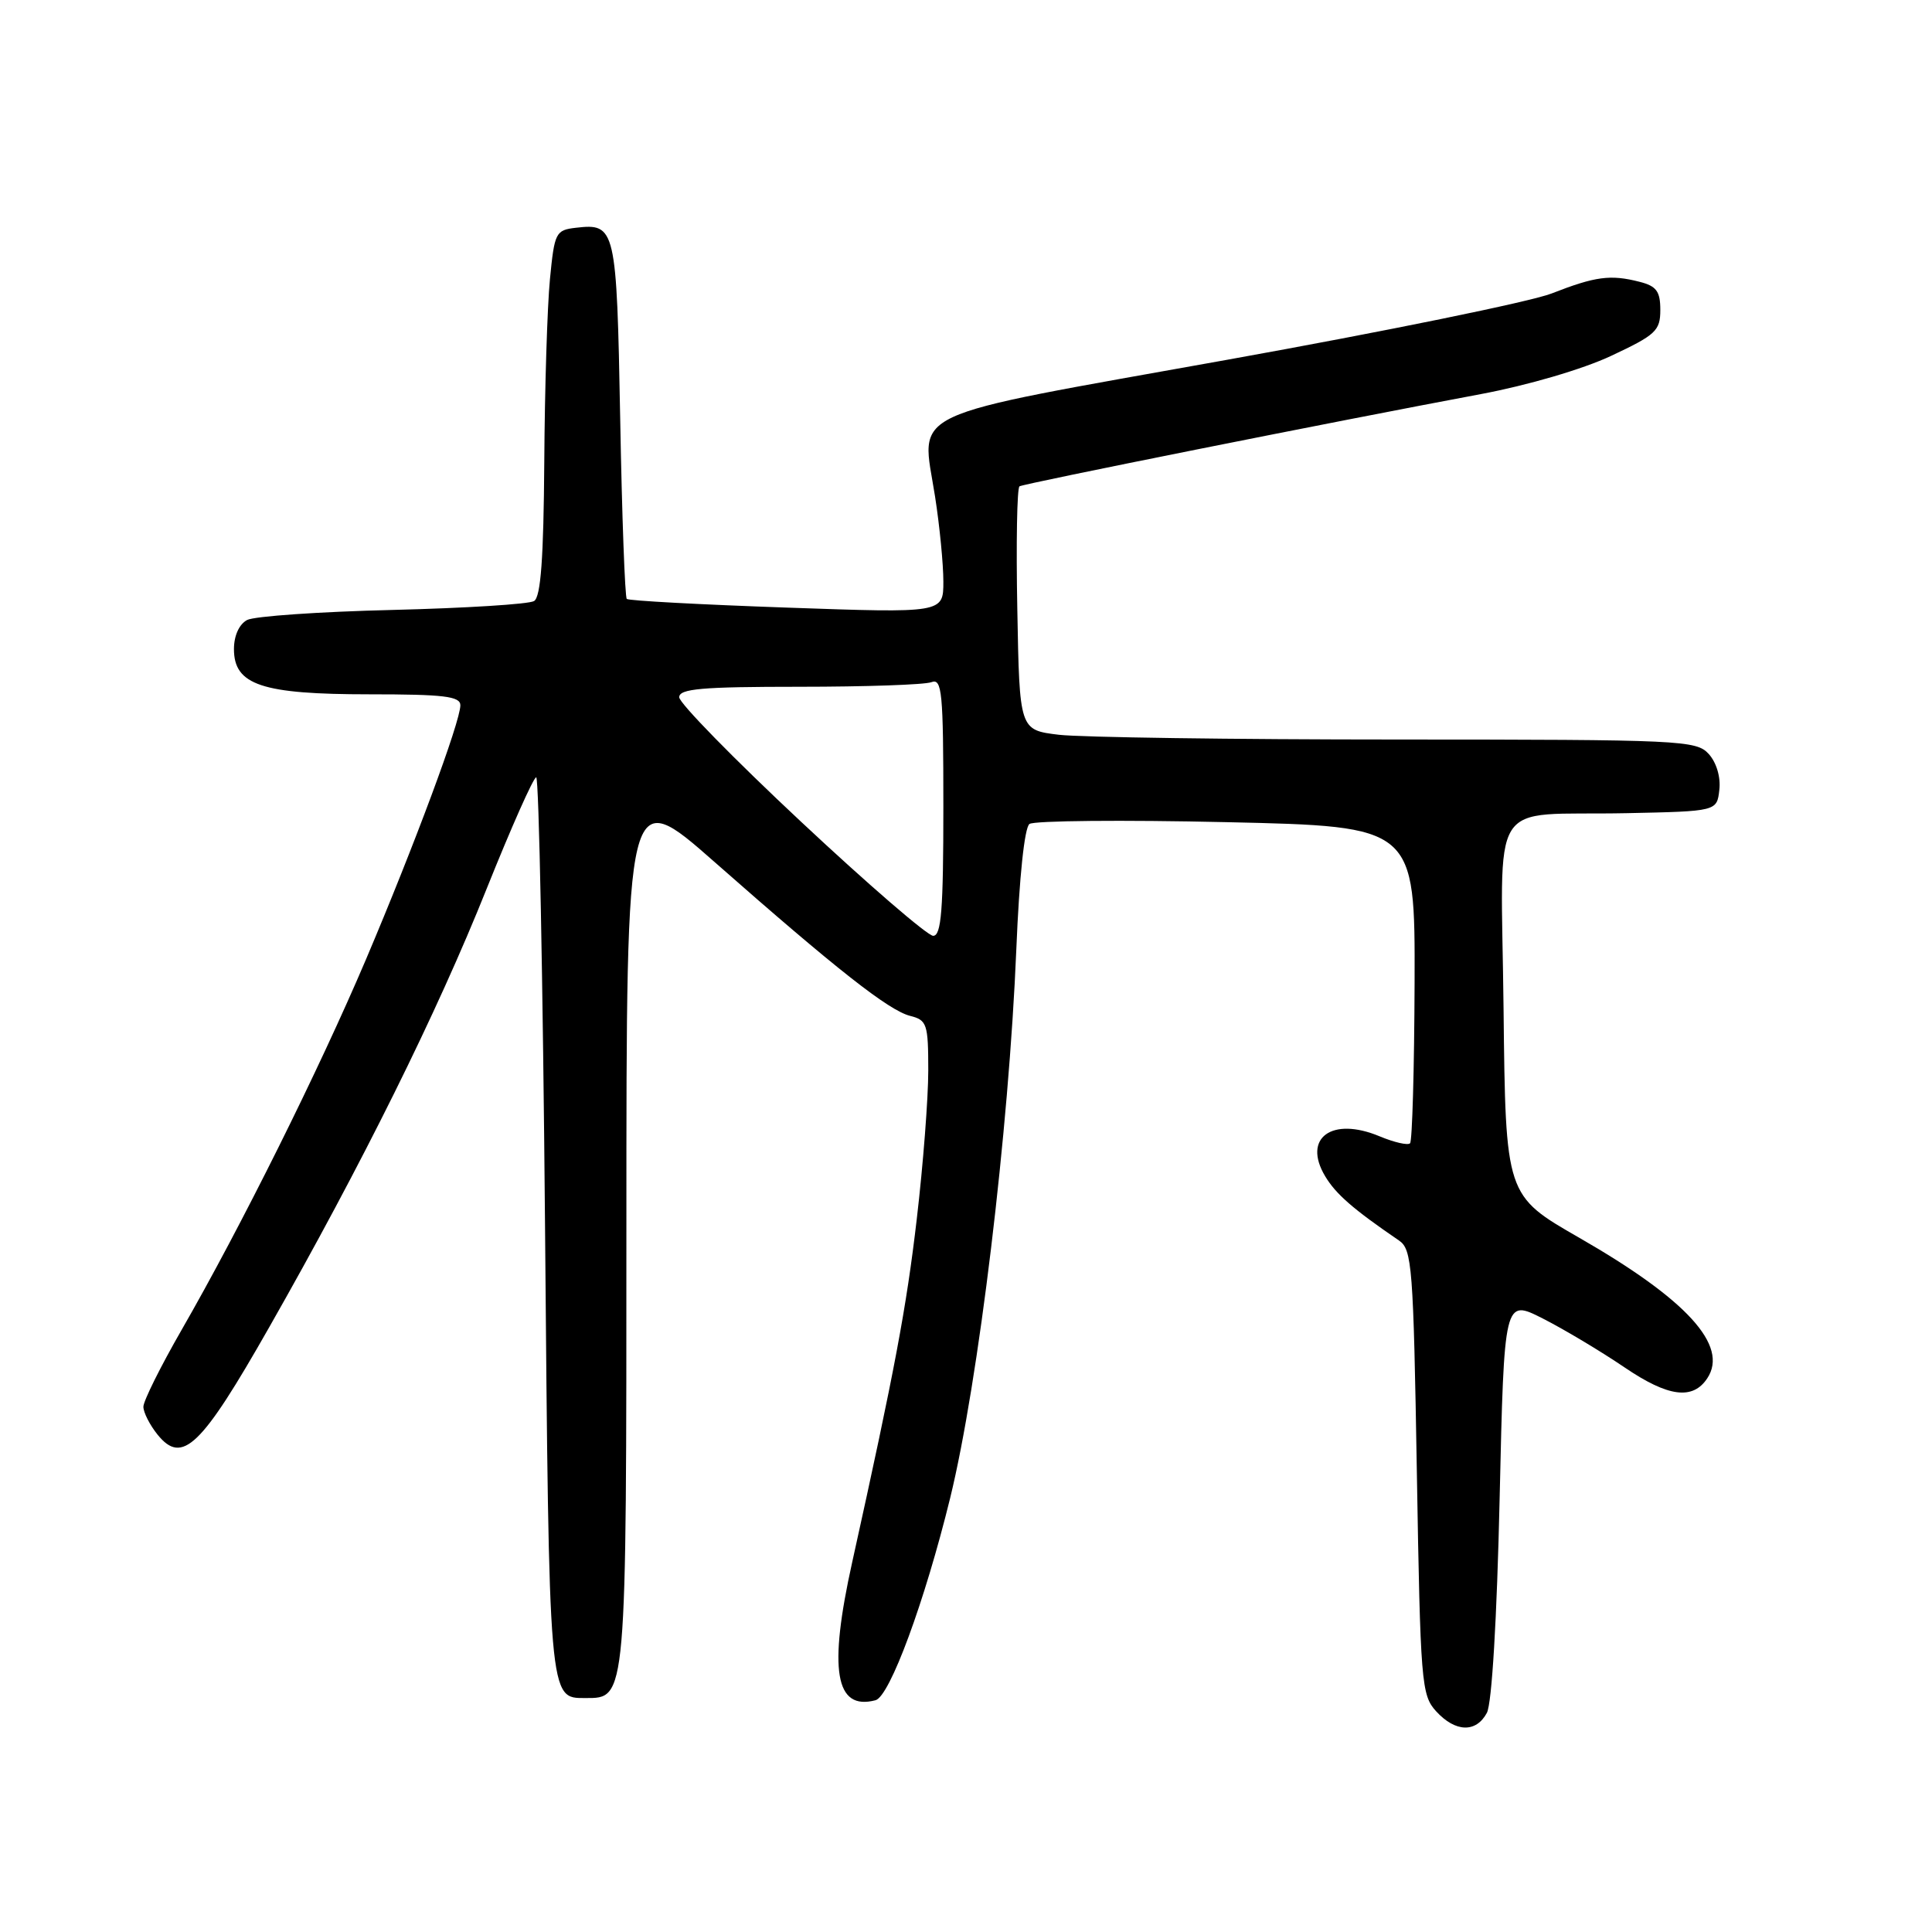 <?xml version="1.0" encoding="UTF-8" standalone="no"?>
<!DOCTYPE svg PUBLIC "-//W3C//DTD SVG 1.1//EN" "http://www.w3.org/Graphics/SVG/1.1/DTD/svg11.dtd" >
<svg xmlns="http://www.w3.org/2000/svg" xmlns:xlink="http://www.w3.org/1999/xlink" version="1.1" viewBox="0 0 256 256">
 <g >
 <path fill="currentColor"
d=" M 197.02 226.96 C 197.68 225.72 198.35 214.51 198.71 198.52 C 199.31 172.12 199.31 172.12 204.41 174.70 C 207.21 176.12 212.10 179.04 215.28 181.20 C 221.06 185.12 224.31 185.54 226.23 182.62 C 229.08 178.30 223.51 172.19 209.26 164.01 C 199.50 158.41 199.50 158.41 199.23 133.73 C 198.92 104.86 196.88 108.13 215.50 107.75 C 227.50 107.50 227.50 107.50 227.82 104.66 C 228.02 102.98 227.44 101.04 226.42 99.91 C 224.77 98.09 222.80 98.00 185.10 97.99 C 163.32 97.99 143.16 97.70 140.30 97.36 C 135.09 96.73 135.09 96.73 134.80 80.77 C 134.63 71.99 134.76 64.64 135.09 64.44 C 135.69 64.07 176.97 55.82 196.22 52.22 C 202.41 51.06 209.70 48.93 213.47 47.16 C 219.40 44.38 220.00 43.83 220.00 41.07 C 220.00 38.60 219.49 37.91 217.25 37.34 C 213.39 36.35 211.40 36.62 205.59 38.89 C 202.79 39.98 183.45 43.93 162.62 47.67 C 119.07 55.49 122.08 54.08 123.90 65.80 C 124.51 69.70 125.00 74.76 125.00 77.06 C 125.00 81.24 125.00 81.24 104.25 80.51 C 92.84 80.11 83.30 79.60 83.05 79.36 C 82.81 79.13 82.41 68.39 82.18 55.49 C 81.71 30.15 81.58 29.57 76.31 30.18 C 73.63 30.49 73.47 30.80 72.87 37.00 C 72.52 40.58 72.18 51.46 72.12 61.19 C 72.03 73.97 71.66 79.09 70.77 79.64 C 70.10 80.06 61.66 80.58 52.02 80.82 C 42.39 81.05 33.71 81.65 32.75 82.15 C 31.69 82.71 31.00 84.23 31.00 86.01 C 31.00 90.77 34.70 92.00 48.95 92.00 C 58.81 92.00 61.00 92.26 61.00 93.45 C 61.00 95.63 54.91 112.01 48.50 127.11 C 42.26 141.78 31.90 162.60 24.04 176.26 C 21.27 181.08 19.00 185.64 19.00 186.40 C 19.00 187.16 19.85 188.82 20.88 190.10 C 24.15 194.14 26.65 191.74 35.67 175.87 C 47.94 154.31 57.91 134.21 64.49 117.75 C 67.74 109.64 70.69 103.00 71.05 103.00 C 71.41 103.00 71.94 129.77 72.22 162.49 C 72.76 225.73 72.70 225.00 77.57 225.00 C 83.05 225.00 83.00 225.58 83.00 162.24 C 83.00 103.93 83.00 103.93 94.75 114.28 C 110.83 128.44 117.77 133.90 120.60 134.61 C 122.83 135.17 123.00 135.68 123.00 141.86 C 123.00 145.51 122.32 154.35 121.48 161.50 C 120.10 173.31 118.57 181.48 112.92 207.00 C 109.75 221.29 110.66 226.69 116.01 225.29 C 117.90 224.79 122.52 212.27 125.90 198.50 C 129.65 183.19 133.68 149.80 134.67 125.74 C 135.06 116.24 135.75 109.66 136.41 109.18 C 137.01 108.74 148.75 108.63 162.50 108.94 C 187.50 109.50 187.50 109.50 187.44 130.23 C 187.40 141.63 187.13 151.20 186.84 151.49 C 186.55 151.79 184.73 151.37 182.81 150.57 C 176.48 147.92 172.56 150.78 175.58 155.84 C 176.99 158.21 179.28 160.21 185.37 164.37 C 187.11 165.56 187.28 167.76 187.74 195.08 C 188.21 223.00 188.34 224.61 190.29 226.75 C 192.85 229.55 195.59 229.63 197.02 226.96 Z  M 106.15 108.89 C 97.27 100.59 90.00 93.16 90.00 92.39 C 90.00 91.26 92.97 91.00 105.92 91.00 C 114.67 91.00 122.55 90.73 123.42 90.39 C 124.82 89.85 125.00 91.70 125.00 106.89 C 125.00 120.59 124.73 124.00 123.65 124.00 C 122.91 124.00 115.03 117.20 106.15 108.89 Z "/>
</g>
</svg>